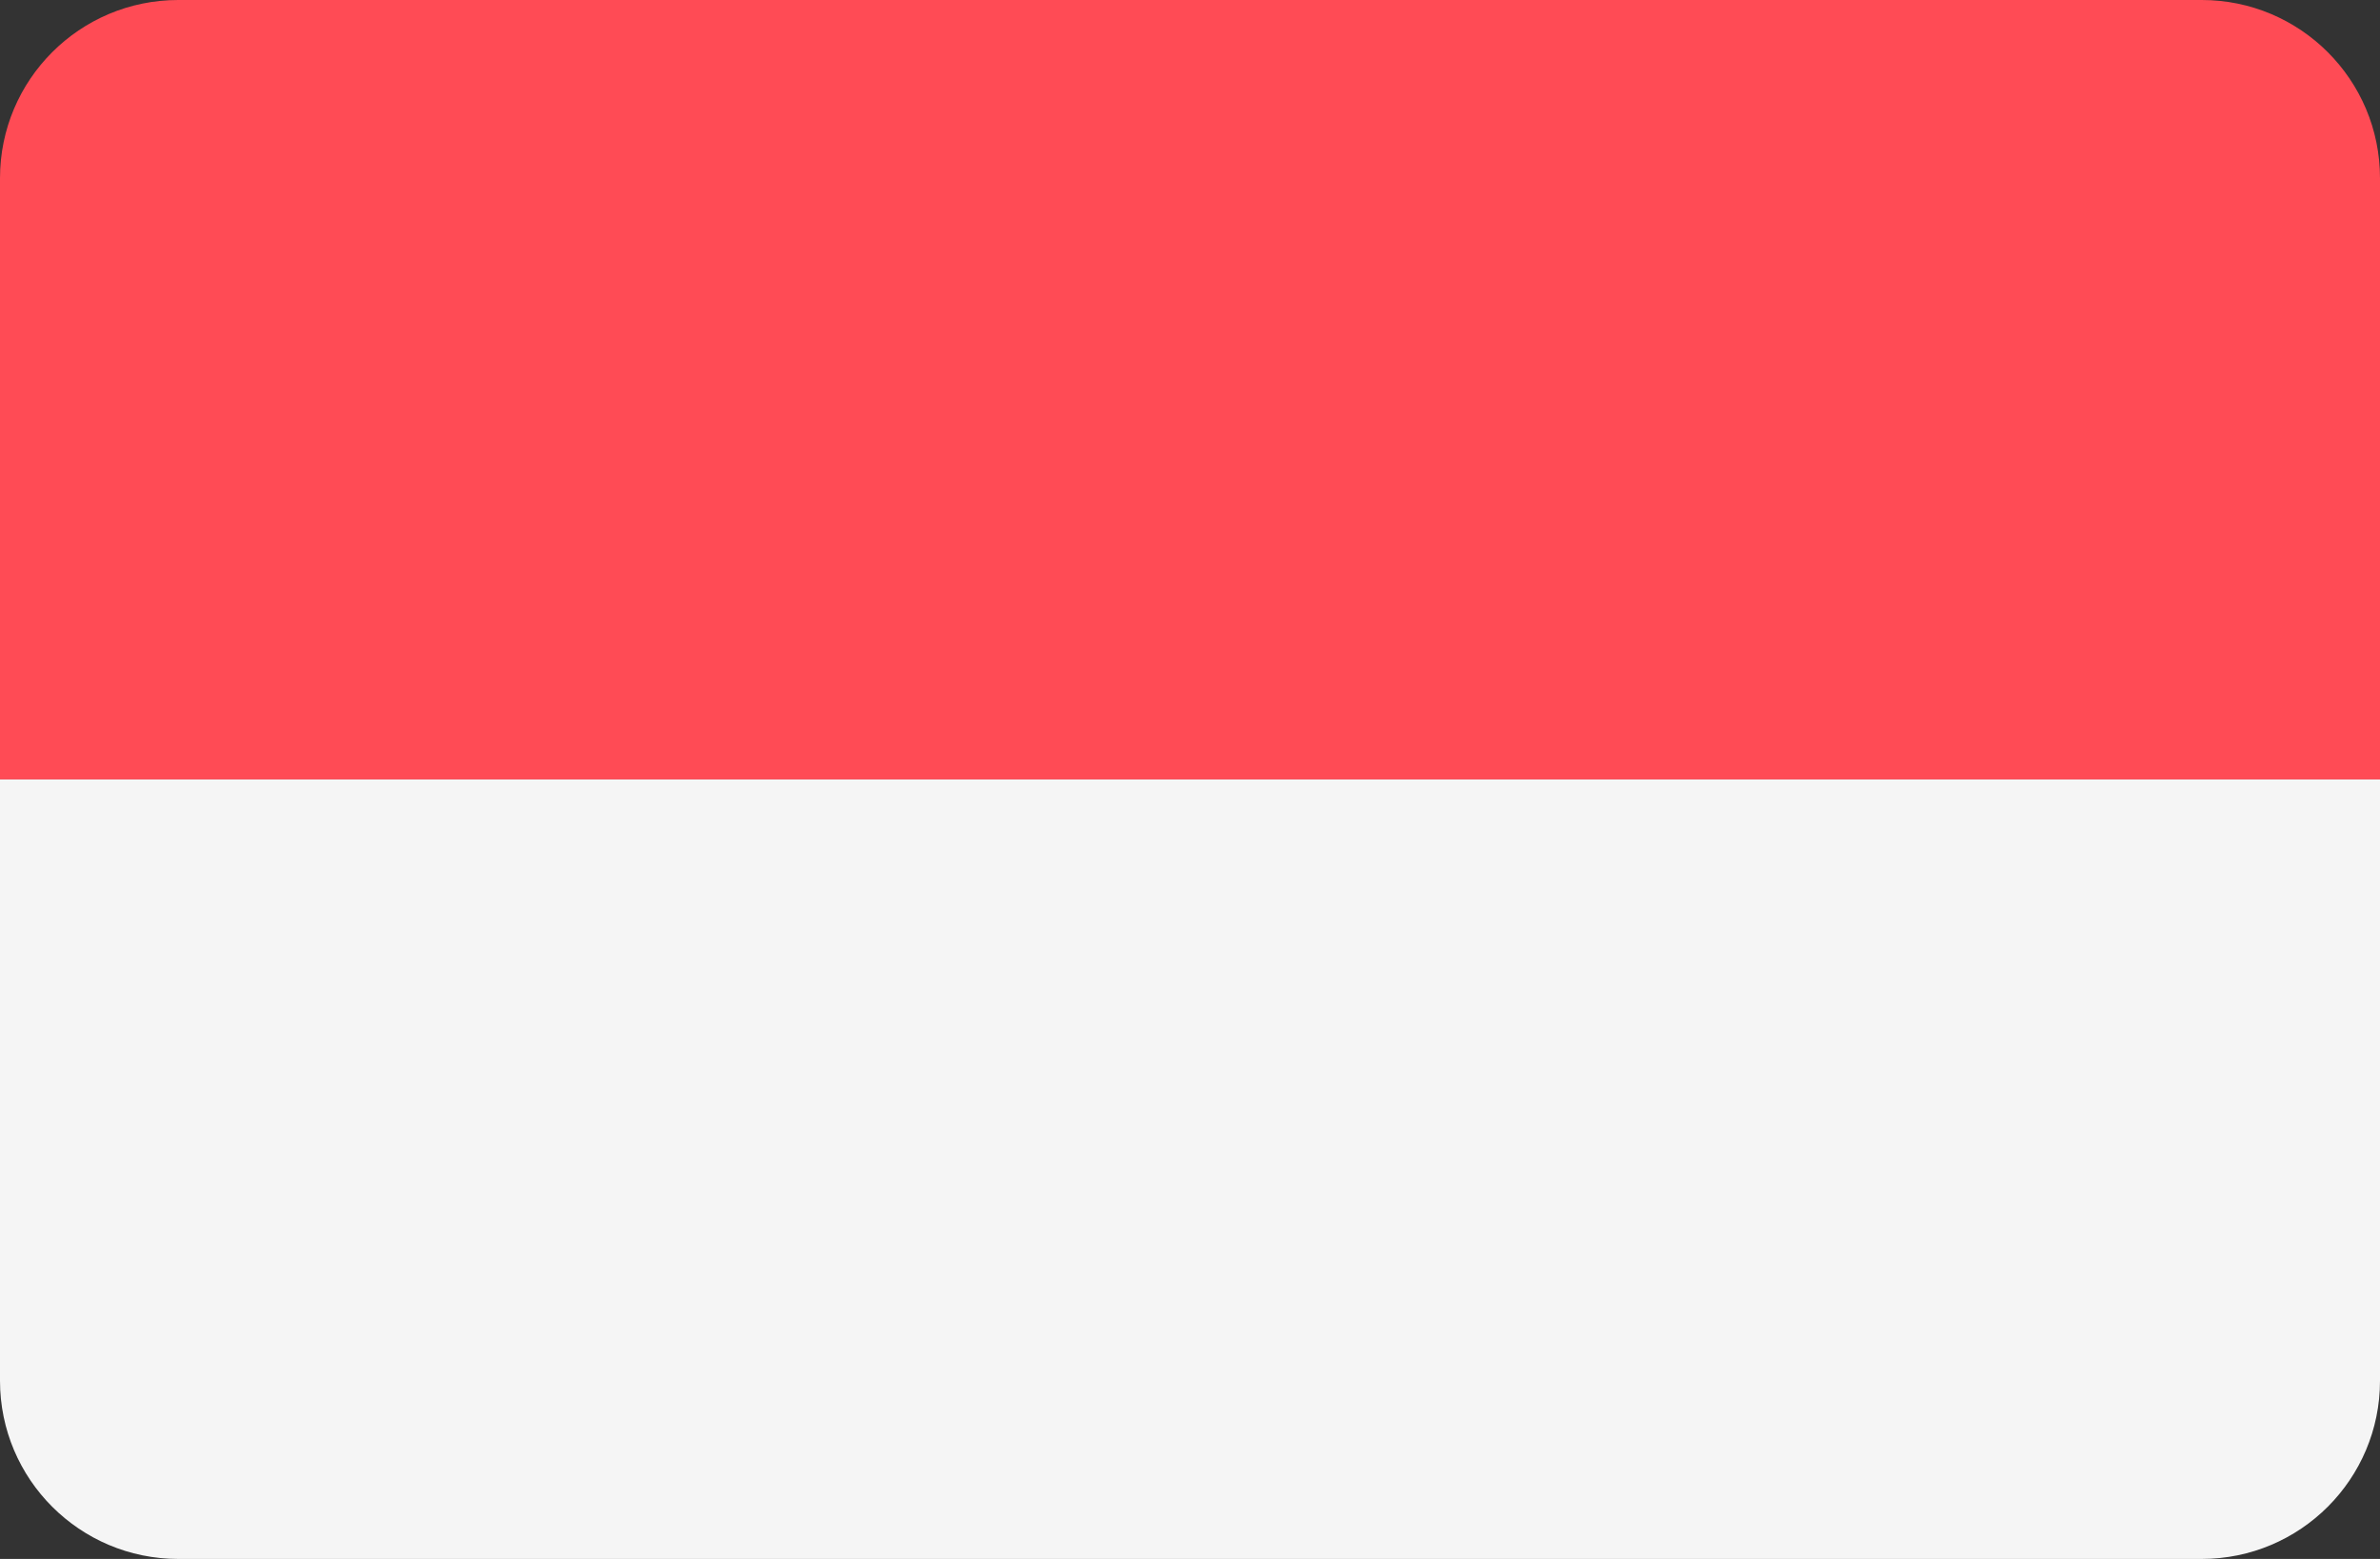 <svg xmlns="http://www.w3.org/2000/svg" xml:space="preserve" width="512" height="335.45"><rect width="100%" height="100%" fill="#333333" stroke="none"/><path style="fill:#ff4b55;stroke-width:1" d="M473.655 0H38.345C17.167 0 0 17.167 0 38.345v129.379h512V38.345C512 17.167 494.833 0 473.655 0z"/><path style="fill:#f5f5f5;stroke-width:1" d="M0 297.103c0 21.177 17.167 38.345 38.345 38.345h435.31c21.177 0 38.345-17.167 38.345-38.345V167.724H0z"/></svg>